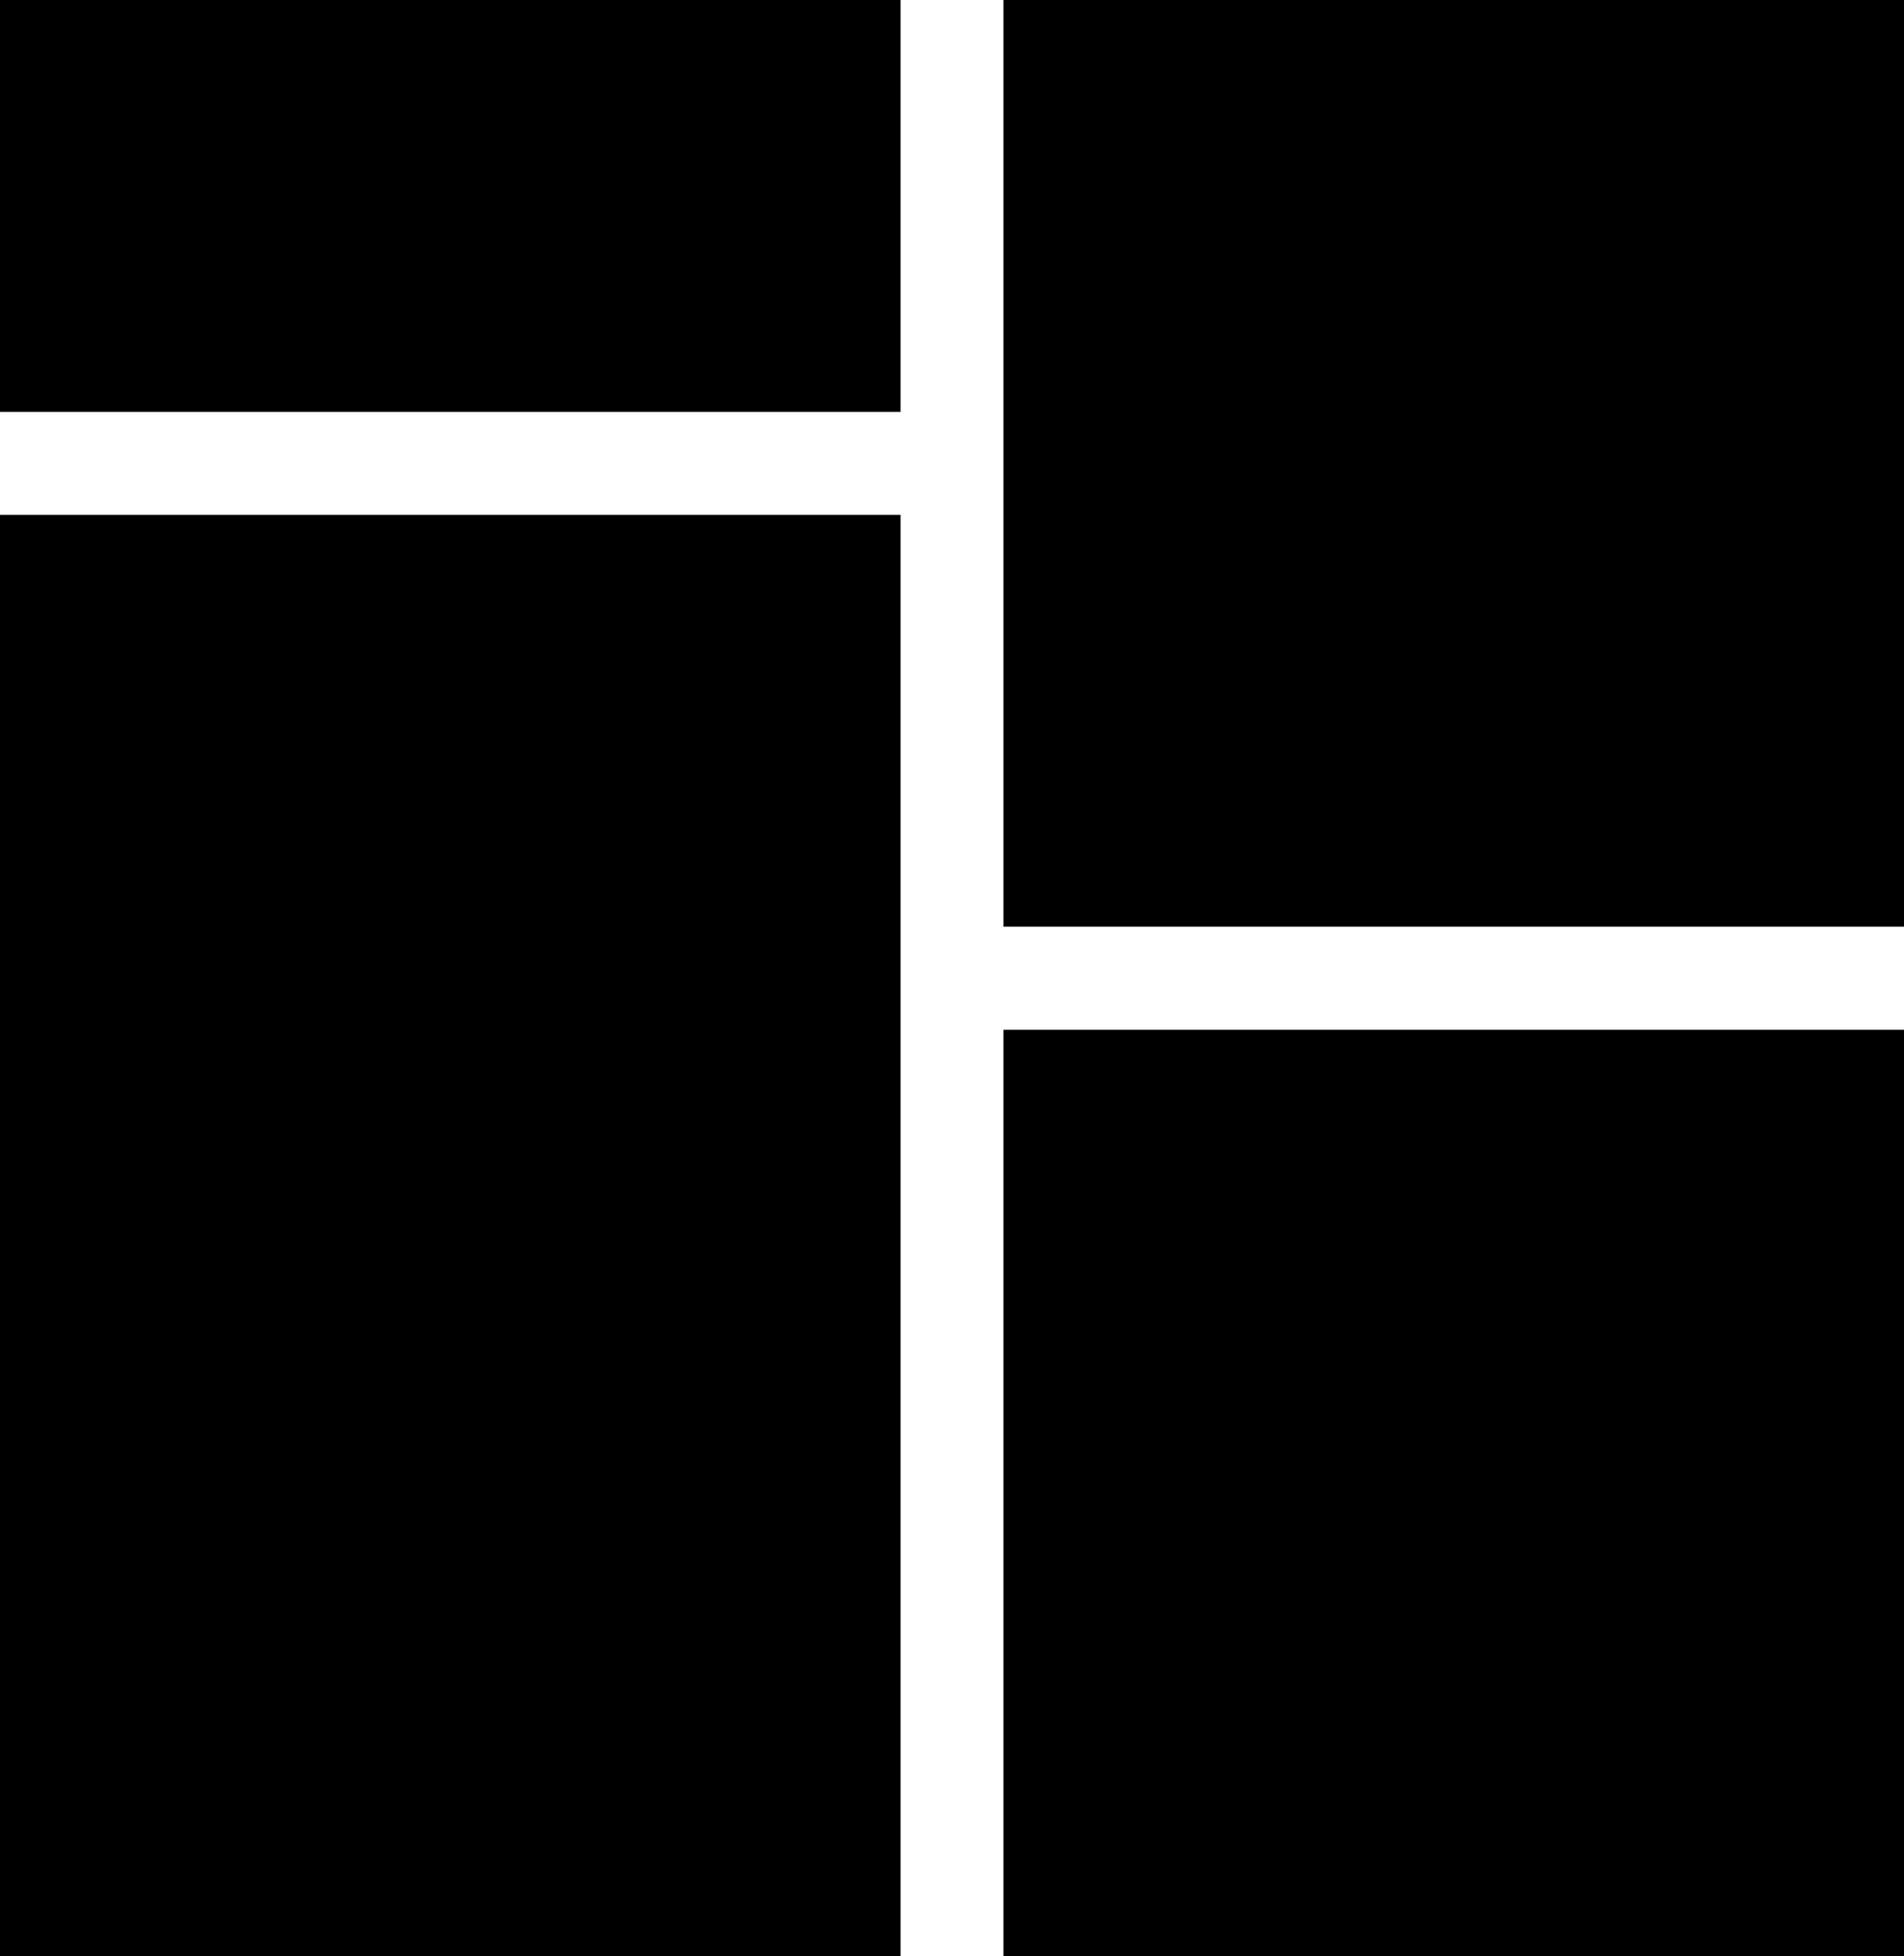 <svg xmlns="http://www.w3.org/2000/svg" width="28.674" height="29.448" viewBox="0 0 28.674 29.448"><defs><style>.a{fill:#000000;}</style></defs><g transform="translate(-12 -11)"><g transform="translate(12 11)"><path class="a" d="M40.674,24.949H27.112V11H40.674ZM25.562,11v6.2H12V11ZM12,18.75H25.562v21.7H12Zm15.112,21.7V26.5H40.674V40.448Z" transform="translate(-12 -11)"/></g></g></svg>
